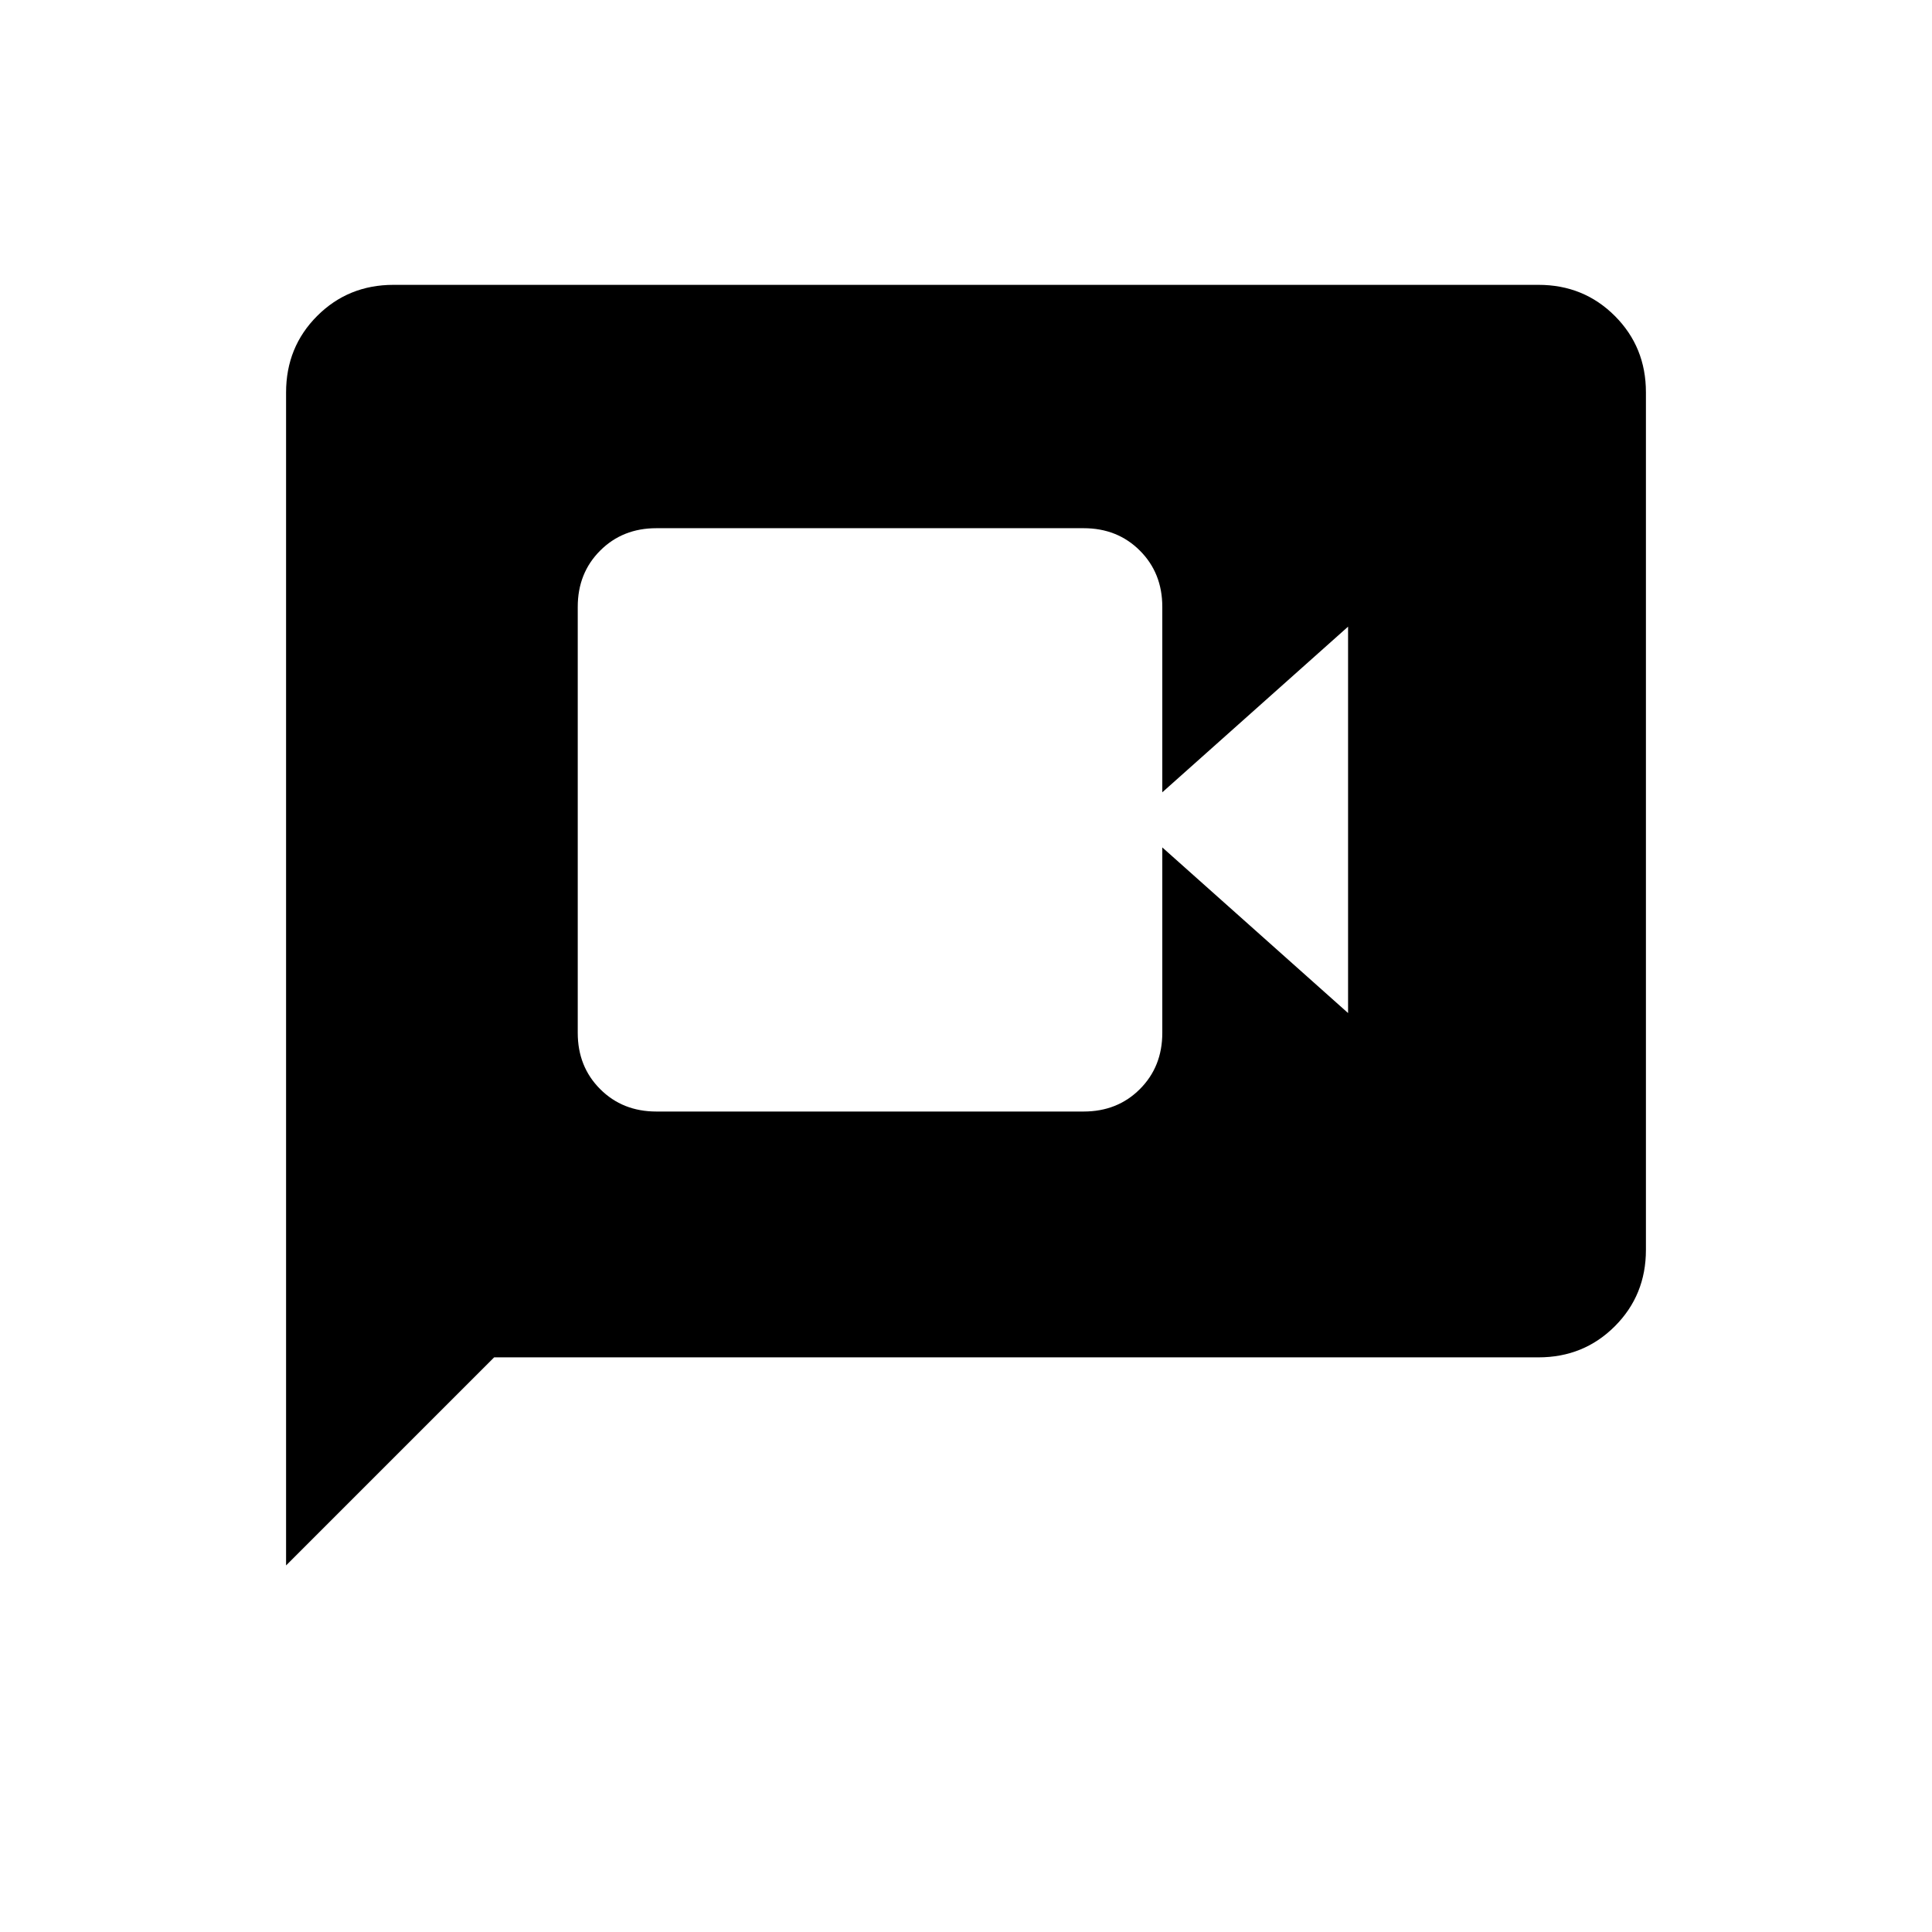 <svg xmlns="http://www.w3.org/2000/svg" height="20" viewBox="0 -960 960 960" width="20"><path d="M326.15-407.69h212.31q16.8 0 27.94-11.14t11.14-27.94v-92.15l92.31 82.3v-192l-92.31 82.31v-92.15q0-16.8-11.14-27.94t-27.94-11.14H326.15q-16.8 0-27.93 11.14-11.14 11.14-11.14 27.94v211.69q0 16.8 11.14 27.94 11.13 11.14 27.93 11.14Zm-184 225.54v-582.82q0-22.59 15.45-38.04t37.92-15.45h568.96q22.47 0 37.92 15.45 15.45 15.45 15.45 37.93v426.16q0 22.48-15.45 37.93t-37.92 15.45H245.54L142.15-182.15Z"/></svg>